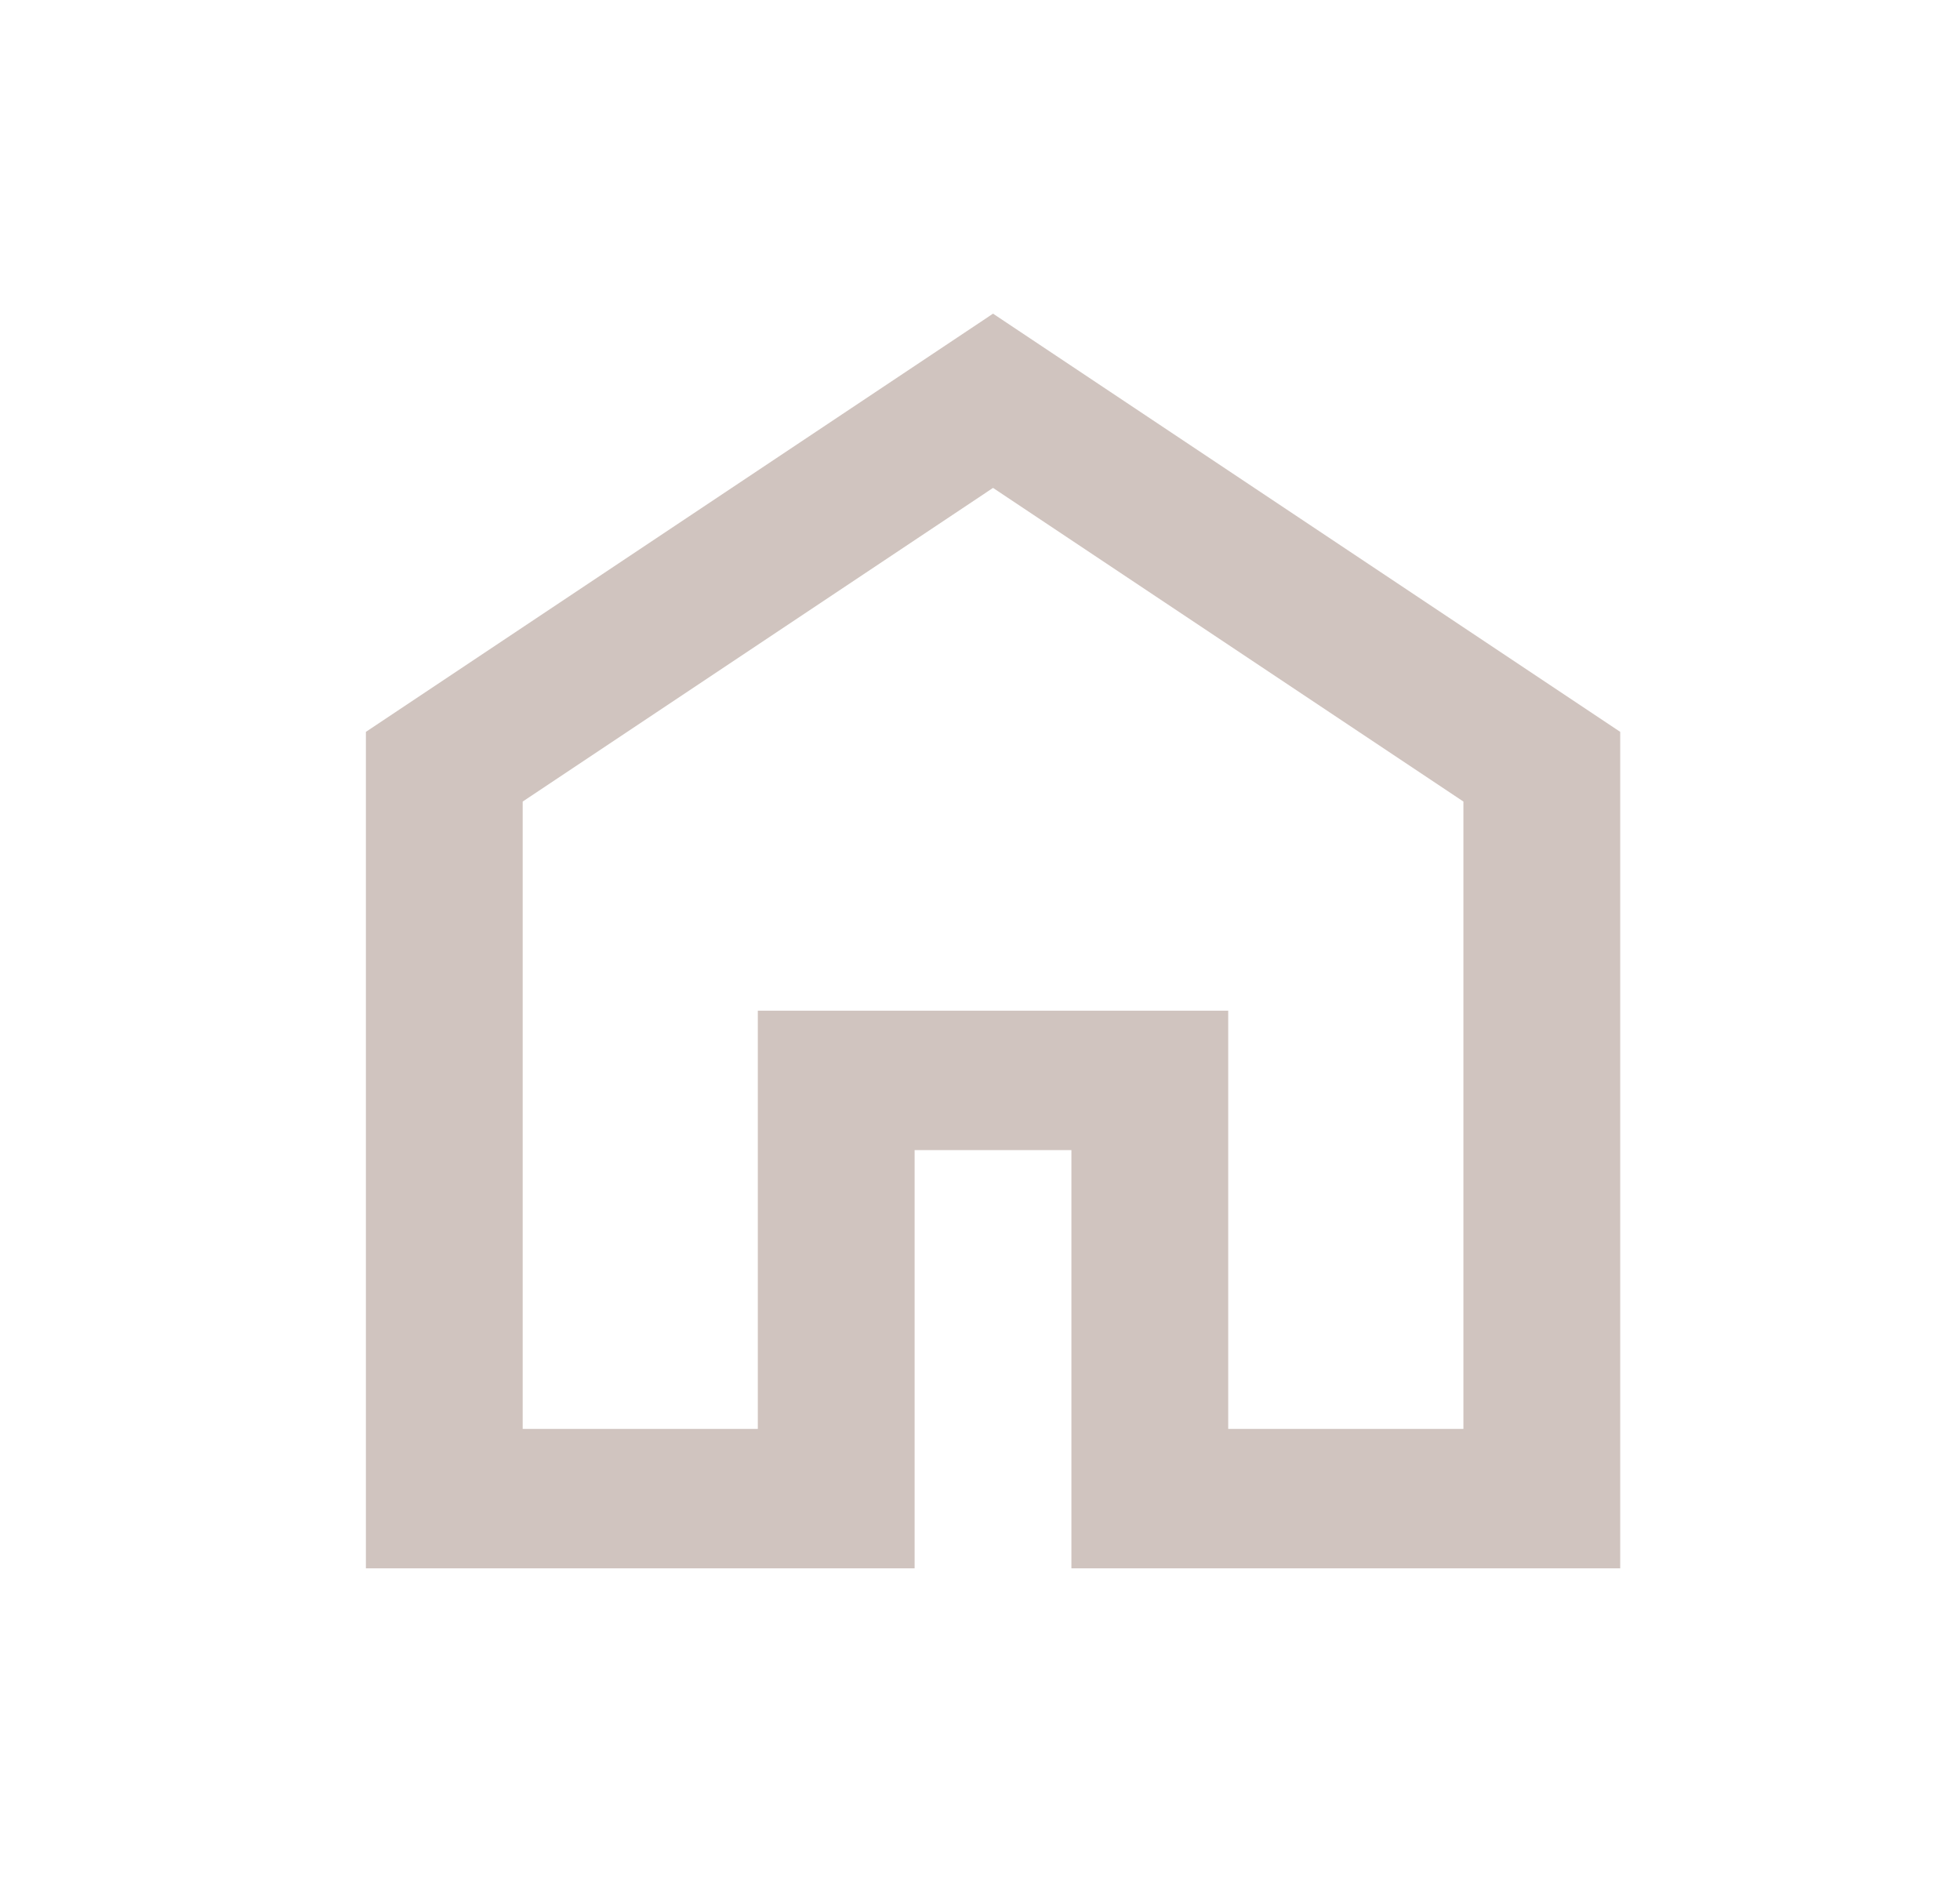 <svg width="25" height="24" viewBox="0 0 25 24" fill="none" xmlns="http://www.w3.org/2000/svg">
<g id="Icon">
<path id="home" d="M6.667 18.222H9.666V12.889H15.666V18.222H18.666V10.222L12.666 6.222L6.667 10.222V18.222ZM4.667 20V9.333L12.666 4L20.666 9.333V20H13.666V14.667H11.666V20H4.667Z" fill="#D0C4BF"/>
</g>
</svg>
